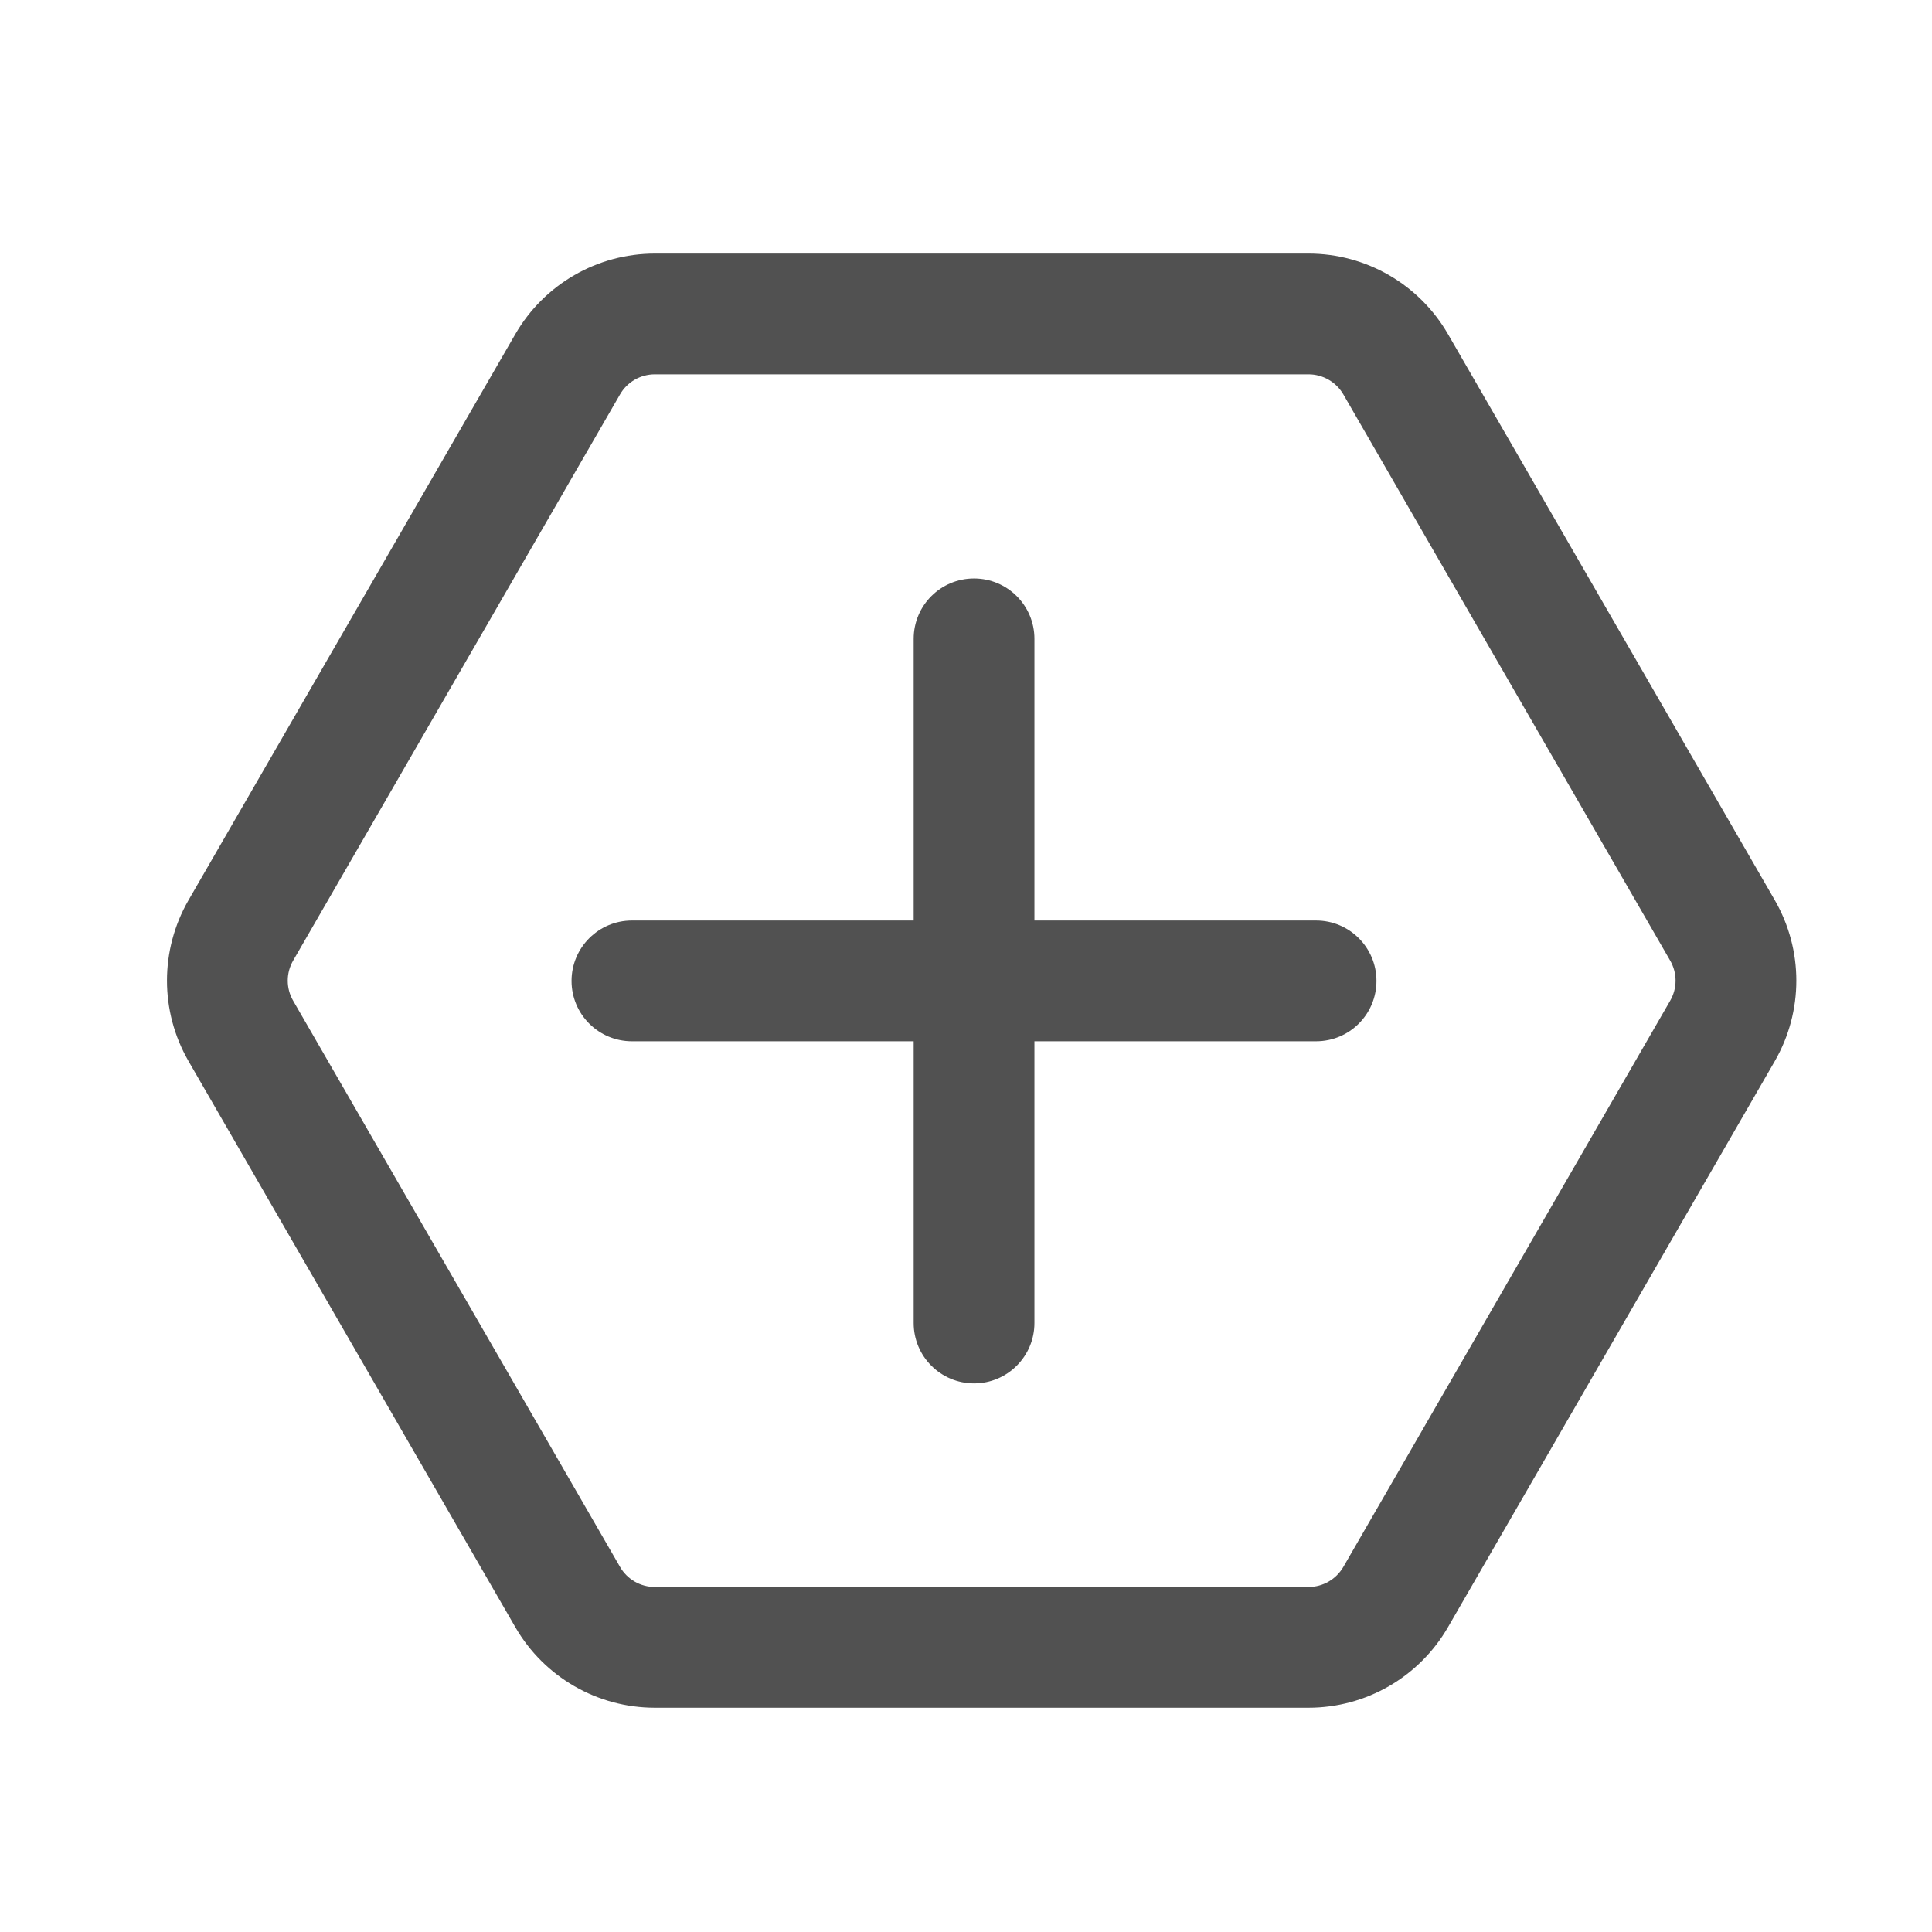 <svg width="24" height="24" viewBox="0 0 24 24" fill="none" xmlns="http://www.w3.org/2000/svg">
<path fill-rule="evenodd" clip-rule="evenodd" d="M7.702 4.9L3.642 11.932C3.552 12.087 3.552 12.277 3.642 12.432L7.702 19.464C7.791 19.619 7.956 19.714 8.135 19.714H16.255C16.433 19.714 16.598 19.619 16.688 19.464L20.747 12.432C20.837 12.277 20.837 12.087 20.747 11.932L16.688 4.9C16.598 4.745 16.433 4.65 16.255 4.65H8.135C7.956 4.65 7.791 4.745 7.702 4.9ZM2.342 11.182C1.985 11.801 1.985 12.563 2.342 13.182L6.402 20.214C6.76 20.833 7.42 21.214 8.135 21.214H16.255C16.969 21.214 17.629 20.833 17.987 20.214L22.047 13.182C22.404 12.563 22.404 11.801 22.047 11.182L17.987 4.15C17.629 3.531 16.969 3.15 16.255 3.15H8.135C7.42 3.15 6.76 3.531 6.402 4.15L2.342 11.182Z" fill="#515151"/>
<path fill-rule="evenodd" clip-rule="evenodd" d="M7.1 12.185C7.1 11.771 7.436 11.435 7.85 11.435H16.349C16.764 11.435 17.099 11.771 17.099 12.185C17.099 12.6 16.764 12.935 16.349 12.935H7.85C7.436 12.935 7.1 12.6 7.1 12.185Z" fill="#515151"/>
<path fill-rule="evenodd" clip-rule="evenodd" d="M12.1 7.186C12.514 7.186 12.85 7.521 12.85 7.936L12.85 16.435C12.85 16.849 12.514 17.185 12.1 17.185C11.685 17.185 11.35 16.849 11.35 16.435L11.35 7.936C11.35 7.521 11.685 7.186 12.1 7.186Z" fill="#515151"/>
</svg>
